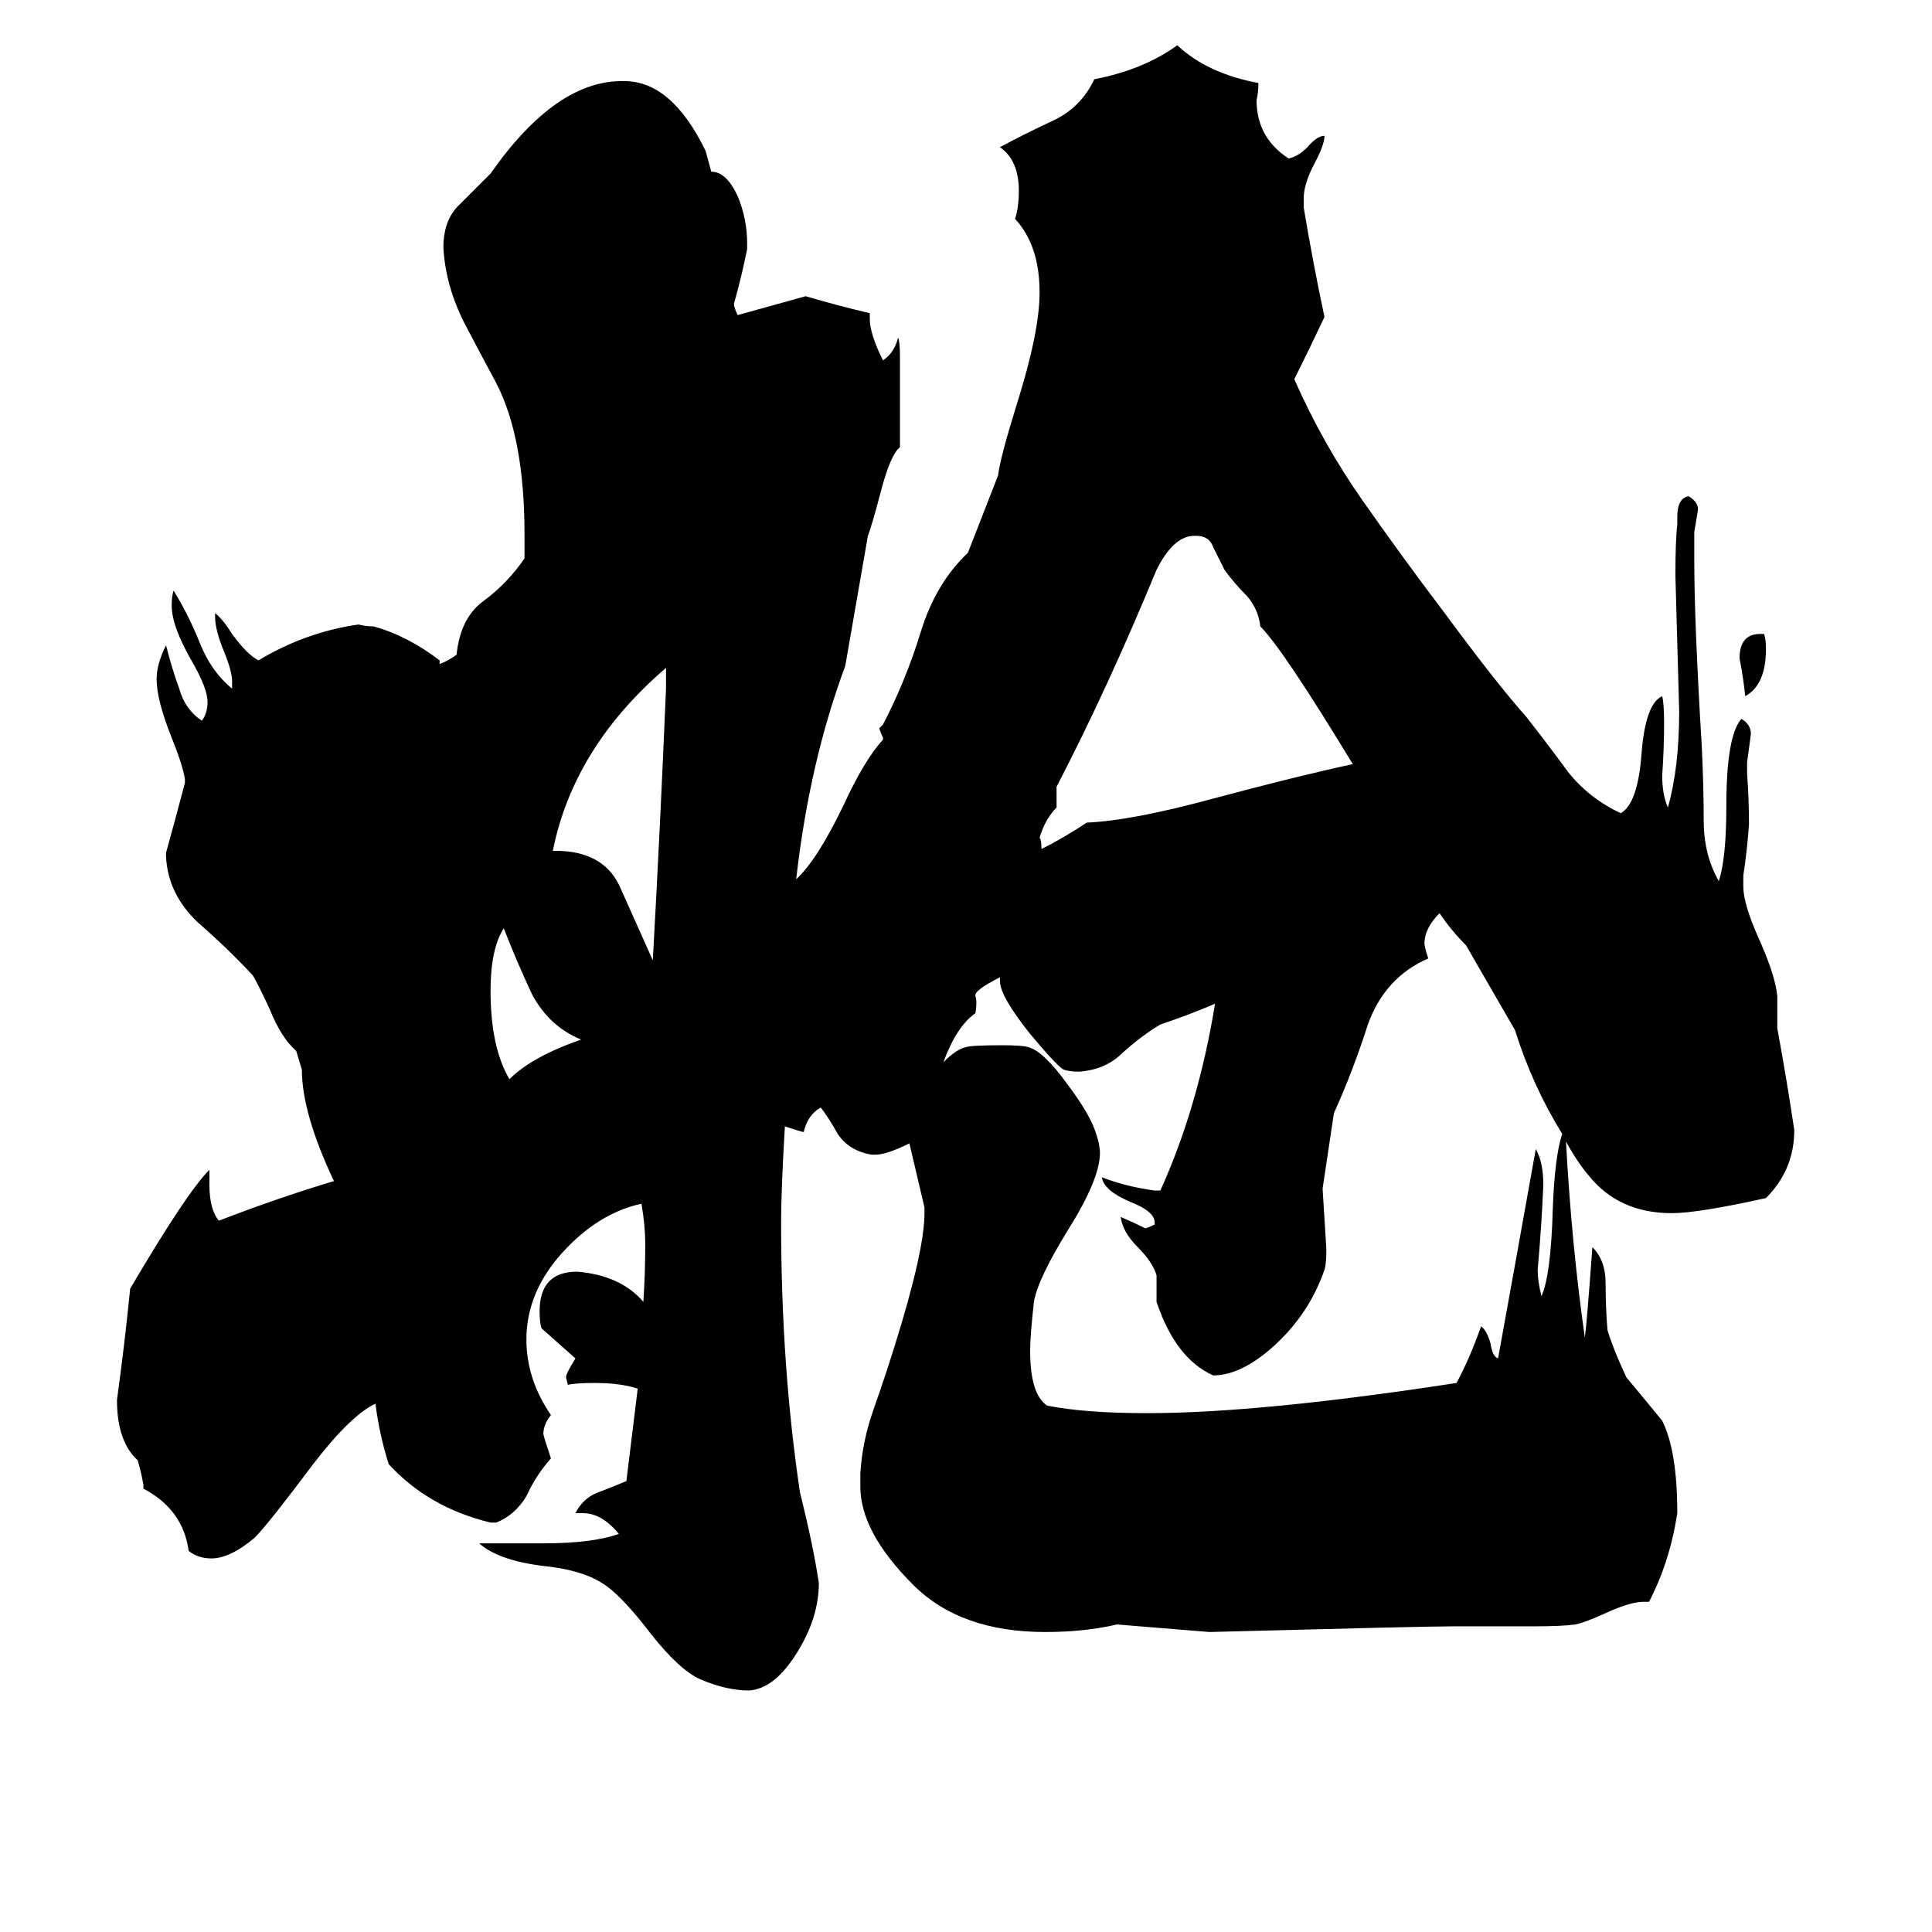 <svg xmlns="http://www.w3.org/2000/svg" viewBox="0 -800 1024 1024">
	<path fill="#000000" d="M308 -249Q291 -256 282 -273Q274 -290 267 -308Q260 -297 260 -275Q260 -245 270 -228Q282 -240 308 -249ZM353 -435V-446Q304 -404 293 -349H297Q321 -348 329 -329Q338 -309 346 -291Q350 -363 353 -435ZM936 -456Q936 -437 925 -431Q924 -441 922 -451Q922 -464 933 -464H935Q936 -461 936 -456ZM830 -195Q833 -140 840 -91Q841 -98 844 -139Q851 -132 851 -120Q851 -107 852 -95Q855 -85 862 -70Q872 -58 881 -47Q889 -31 889 2Q885 28 874 49H871Q864 49 851 55Q840 60 835 61Q828 62 812 62H769Q755 62 641 65L592 61Q575 65 554 65Q509 65 484 40Q456 12 456 -12V-19Q457 -36 463 -53Q469 -70 474 -86Q490 -137 490 -157V-160Q486 -177 482 -194Q470 -188 464 -188H462Q450 -190 444 -199Q439 -208 435 -213Q428 -209 426 -200Q425 -200 416 -203Q414 -169 414 -152Q414 -76 424 -9Q431 19 434 39Q434 57 423 75Q411 95 397 96Q385 96 371 90Q360 85 345 66Q329 45 319 39Q308 32 288 30Q264 27 254 18H288Q314 18 328 13Q319 2 309 2H305Q309 -6 317 -9Q325 -12 332 -15L338 -64Q329 -67 315 -67Q305 -67 301 -66L300 -70Q300 -72 305 -80L287 -96Q286 -99 286 -105Q286 -126 306 -126Q329 -124 341 -110Q342 -125 342 -141Q342 -150 340 -162Q317 -157 298 -136Q279 -115 279 -90Q279 -69 292 -50Q288 -45 288 -40Q288 -39 292 -27Q284 -18 279 -7Q273 3 263 7H260Q227 -1 206 -24Q201 -40 199 -56Q186 -50 166 -24Q142 8 135 15Q122 26 112 26Q105 26 100 22Q97 0 76 -11V-13Q75 -19 73 -26Q62 -36 62 -58Q66 -87 69 -117Q99 -168 111 -180V-172Q111 -159 116 -153Q147 -165 177 -174Q160 -210 160 -233L157 -243Q149 -250 143 -265Q137 -278 134 -283Q121 -297 105 -311Q89 -326 88 -346V-348Q93 -366 98 -385V-387Q97 -394 91 -409Q83 -429 83 -440Q83 -448 88 -458Q91 -446 95 -435Q98 -424 107 -418Q110 -422 110 -428Q110 -435 102 -449Q91 -468 91 -479Q91 -484 92 -487Q100 -474 106 -459Q112 -444 123 -435V-439Q123 -444 119 -454Q114 -466 114 -473V-475Q118 -472 123 -464Q131 -453 137 -450Q162 -465 190 -469Q194 -468 198 -468Q216 -463 233 -450V-448Q238 -450 242 -453Q244 -473 257 -482Q269 -491 278 -504V-517Q278 -568 263 -597Q256 -610 246 -629Q236 -649 235 -669Q235 -682 242 -690Q251 -699 260 -708Q295 -758 331 -757Q356 -757 374 -720L377 -709Q385 -709 391 -696Q396 -684 396 -671V-668Q393 -653 389 -639Q389 -637 391 -633Q409 -638 427 -643Q444 -638 461 -634V-631Q461 -623 468 -609Q474 -613 476 -621Q477 -619 477 -611V-563Q472 -559 467 -540Q462 -521 460 -516L448 -447Q429 -396 422 -334Q433 -344 447 -373Q458 -397 468 -408V-409Q467 -411 466 -414L468 -416Q480 -439 488 -465Q496 -491 513 -507L529 -548Q530 -557 539 -586Q551 -624 551 -645Q551 -670 538 -684Q540 -690 540 -699Q540 -715 530 -722Q543 -729 558 -736Q573 -743 580 -758Q606 -763 624 -776Q640 -761 667 -756Q667 -751 666 -747Q666 -727 683 -716Q688 -717 693 -722Q698 -728 702 -728Q702 -723 696 -712Q691 -702 691 -695V-690Q696 -660 702 -632Q694 -615 686 -599Q701 -565 722 -535Q743 -505 765 -476Q793 -438 809 -420Q820 -406 831 -391Q842 -377 859 -369Q868 -374 870 -400Q872 -427 881 -431Q882 -427 882 -417Q882 -403 881 -389Q881 -379 884 -372Q890 -393 890 -423Q889 -459 888 -495Q888 -514 889 -522V-526Q889 -536 895 -537Q900 -534 900 -530Q899 -524 898 -518V-503Q898 -470 902 -404Q903 -383 903 -365Q903 -347 911 -333Q915 -345 915 -373Q915 -410 923 -419Q928 -416 928 -411Q927 -403 926 -396V-390Q927 -376 927 -363Q926 -349 924 -336V-330Q924 -321 932 -303Q941 -283 942 -272V-255Q947 -228 951 -201Q951 -180 936 -165Q900 -157 886 -157Q858 -157 842 -177Q836 -184 830 -195ZM828 -199Q812 -225 803 -254L777 -299Q769 -307 763 -316Q755 -308 755 -300Q755 -298 757 -292Q734 -282 725 -257Q717 -232 707 -210L701 -170Q702 -154 703 -138Q703 -130 702 -127Q693 -101 671 -83Q656 -71 643 -71Q623 -80 613 -110V-124Q611 -131 603 -139Q595 -147 594 -155Q601 -152 607 -149Q608 -149 612 -151V-152Q612 -158 599 -163Q585 -169 584 -176Q597 -171 612 -169H615Q635 -213 644 -268Q630 -262 615 -257Q605 -251 595 -242Q586 -233 572 -232Q567 -232 564 -233Q561 -234 546 -252Q530 -272 530 -280V-282Q516 -275 517 -272Q518 -269 517 -263Q507 -256 500 -237Q507 -244 512 -245Q515 -246 531 -246Q542 -246 545 -245Q553 -243 566 -225Q578 -209 581 -199Q583 -193 583 -189Q583 -175 566 -148Q550 -122 548 -110Q546 -92 546 -84Q546 -61 555 -55Q575 -51 608 -51Q668 -51 772 -67Q779 -80 785 -97Q788 -95 790 -88Q791 -81 794 -80Q804 -135 814 -191Q818 -184 818 -172Q817 -149 815 -127Q815 -121 817 -113Q822 -124 823 -159Q824 -187 828 -199ZM717 -395Q680 -456 668 -468Q667 -477 661 -484Q654 -491 649 -498Q646 -504 643 -510Q641 -516 634 -516H633Q622 -516 613 -498Q587 -435 560 -383V-372Q554 -366 551 -356Q552 -355 552 -350Q564 -356 576 -364Q600 -365 644 -377Q689 -389 717 -395Z"/>
</svg>
